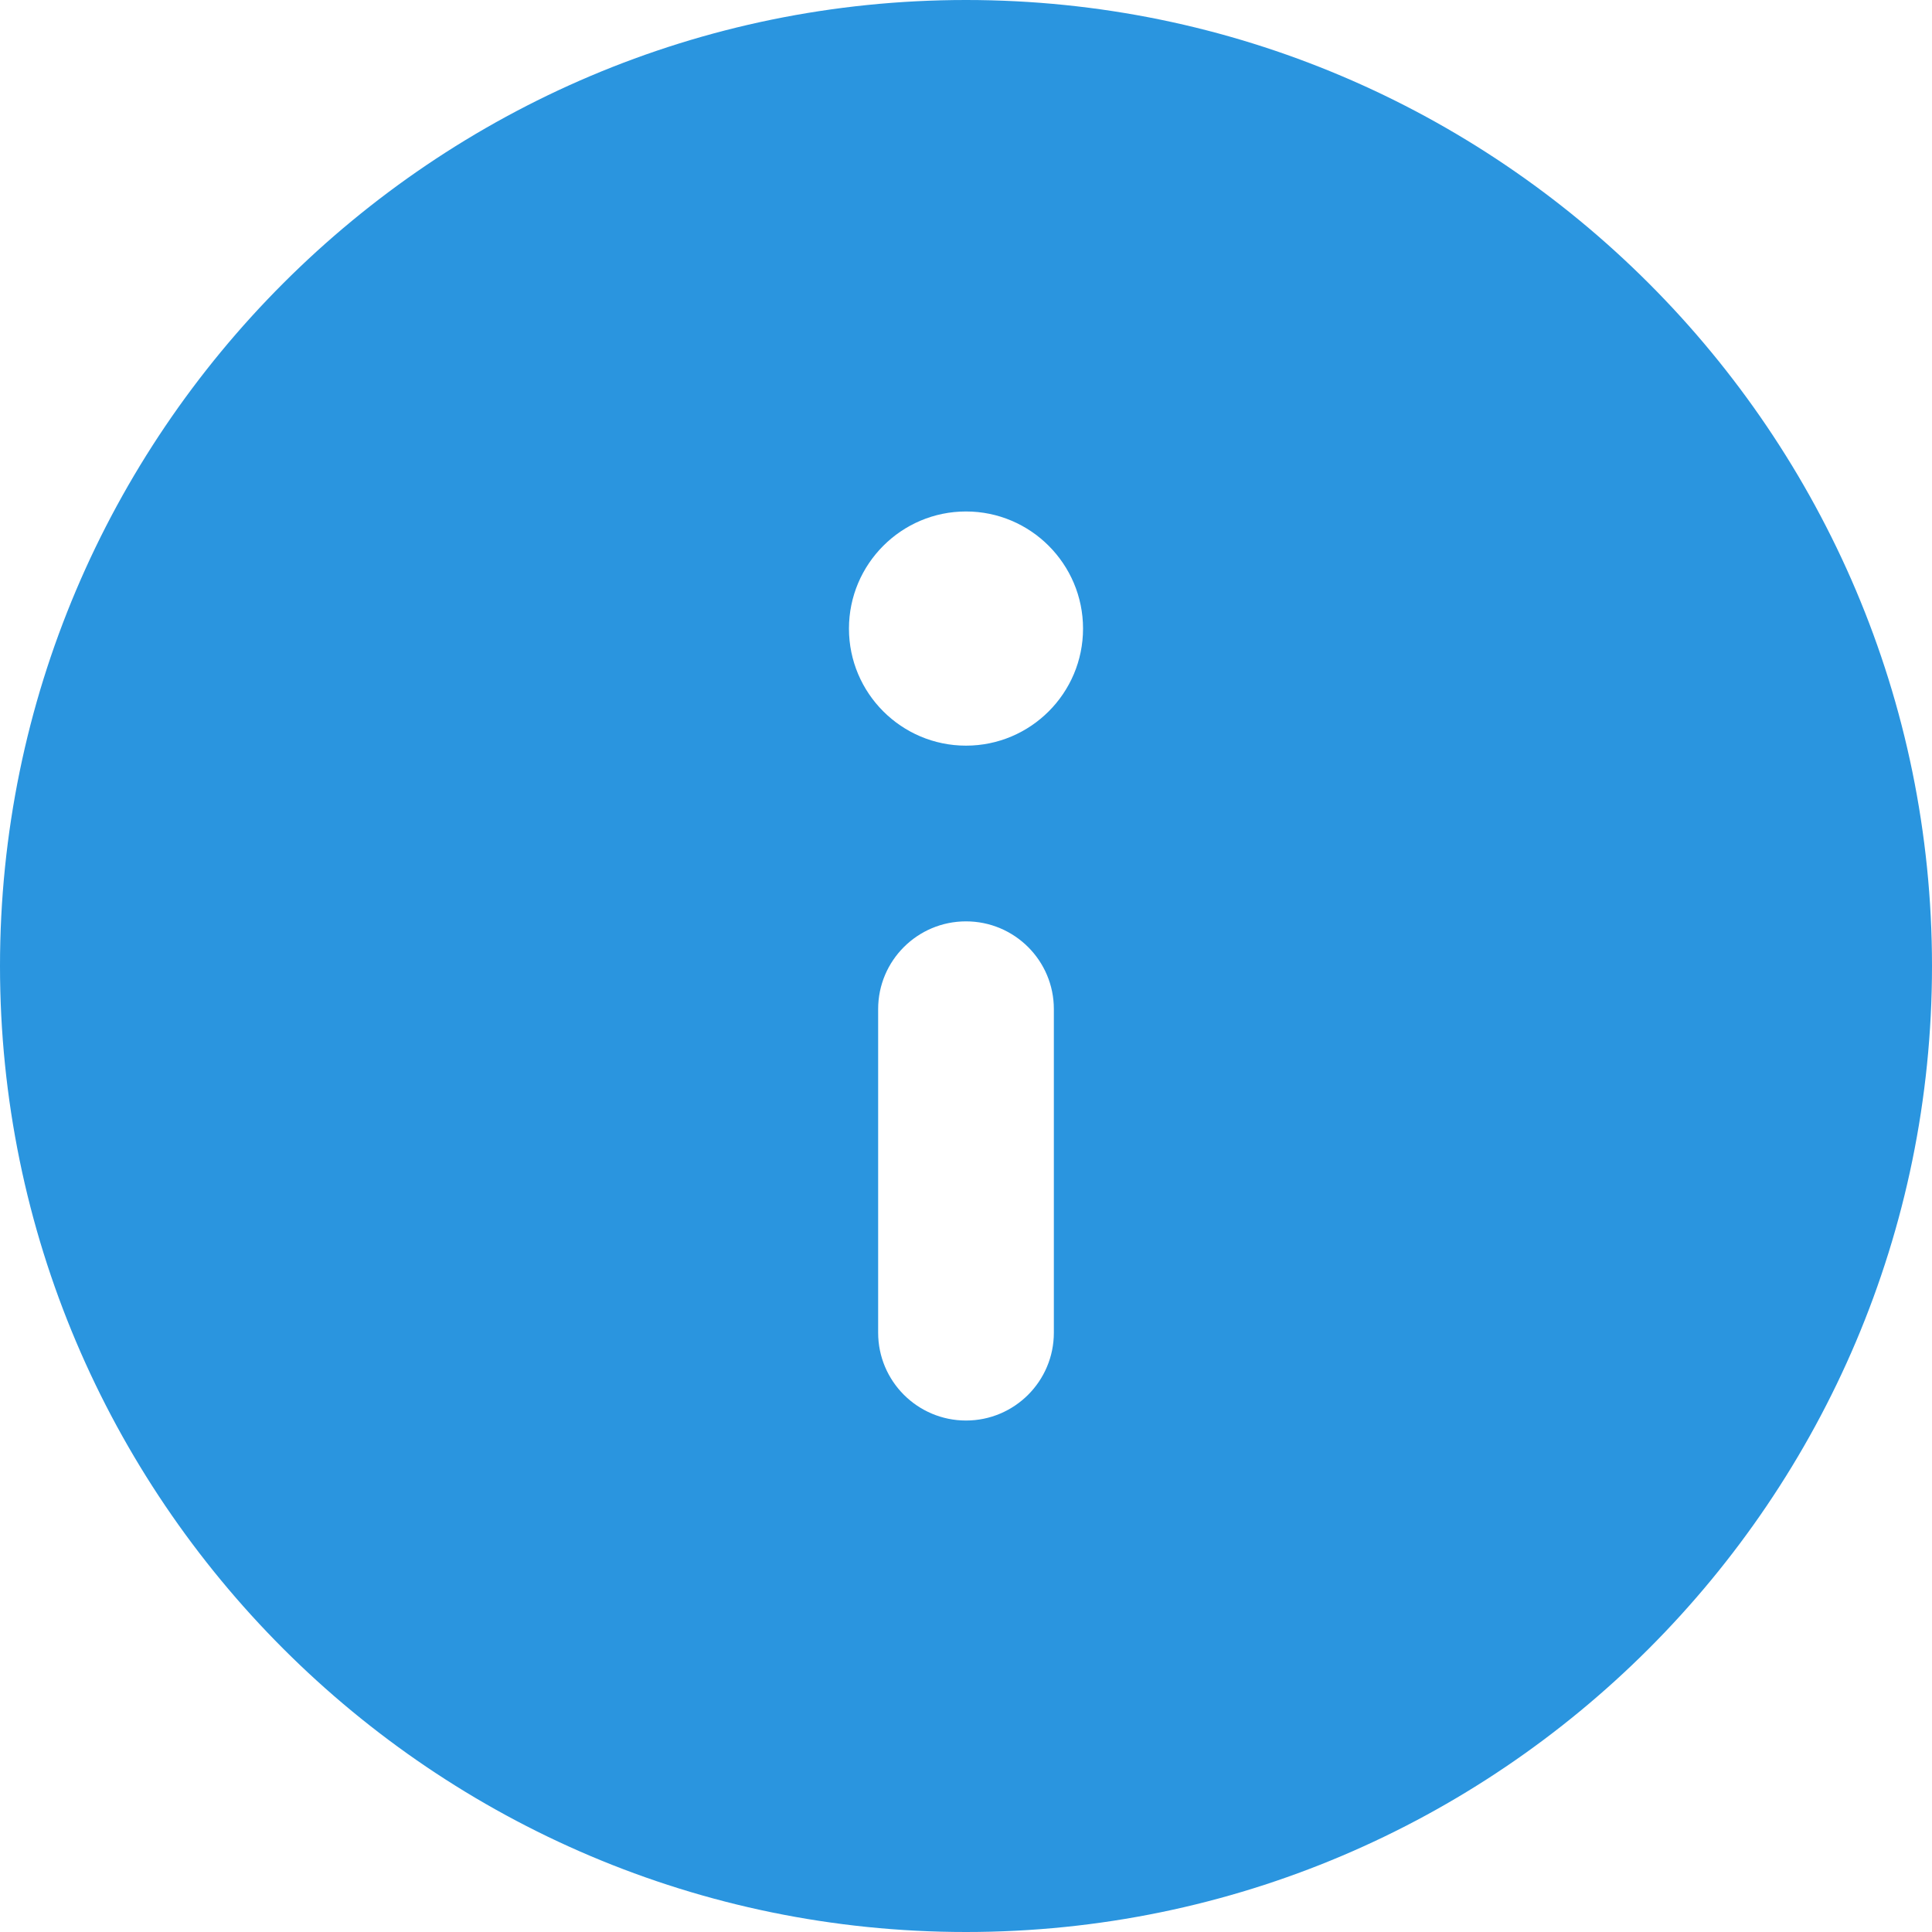 <svg xmlns="http://www.w3.org/2000/svg" xmlns:xlink="http://www.w3.org/1999/xlink" preserveAspectRatio="xMidYMid" width="19" height="19" viewBox="0 0 19 19">
  <path fill="#2a95df" fill-rule="evenodd" d="M9.500,19.000 C4.262,19.000 -0.000,14.738 -0.000,9.500 C-0.000,4.262 4.262,-0.000 9.500,-0.000 C14.738,-0.000 19.000,4.262 19.000,9.500 C19.000,14.738 14.738,19.000 9.500,19.000 ZM8.636,13.106 C8.636,13.583 9.023,13.970 9.500,13.970 C9.977,13.970 10.364,13.583 10.364,13.106 L10.364,9.924 C10.364,9.447 9.977,9.061 9.500,9.061 C9.023,9.061 8.636,9.447 8.636,9.924 L8.636,13.106 ZM9.500,5.030 C8.865,5.030 8.349,5.547 8.349,6.182 C8.349,6.817 8.865,7.333 9.500,7.333 C10.135,7.333 10.651,6.817 10.651,6.182 C10.651,5.547 10.135,5.030 9.500,5.030 Z" class="cls-1"/>
</svg>
